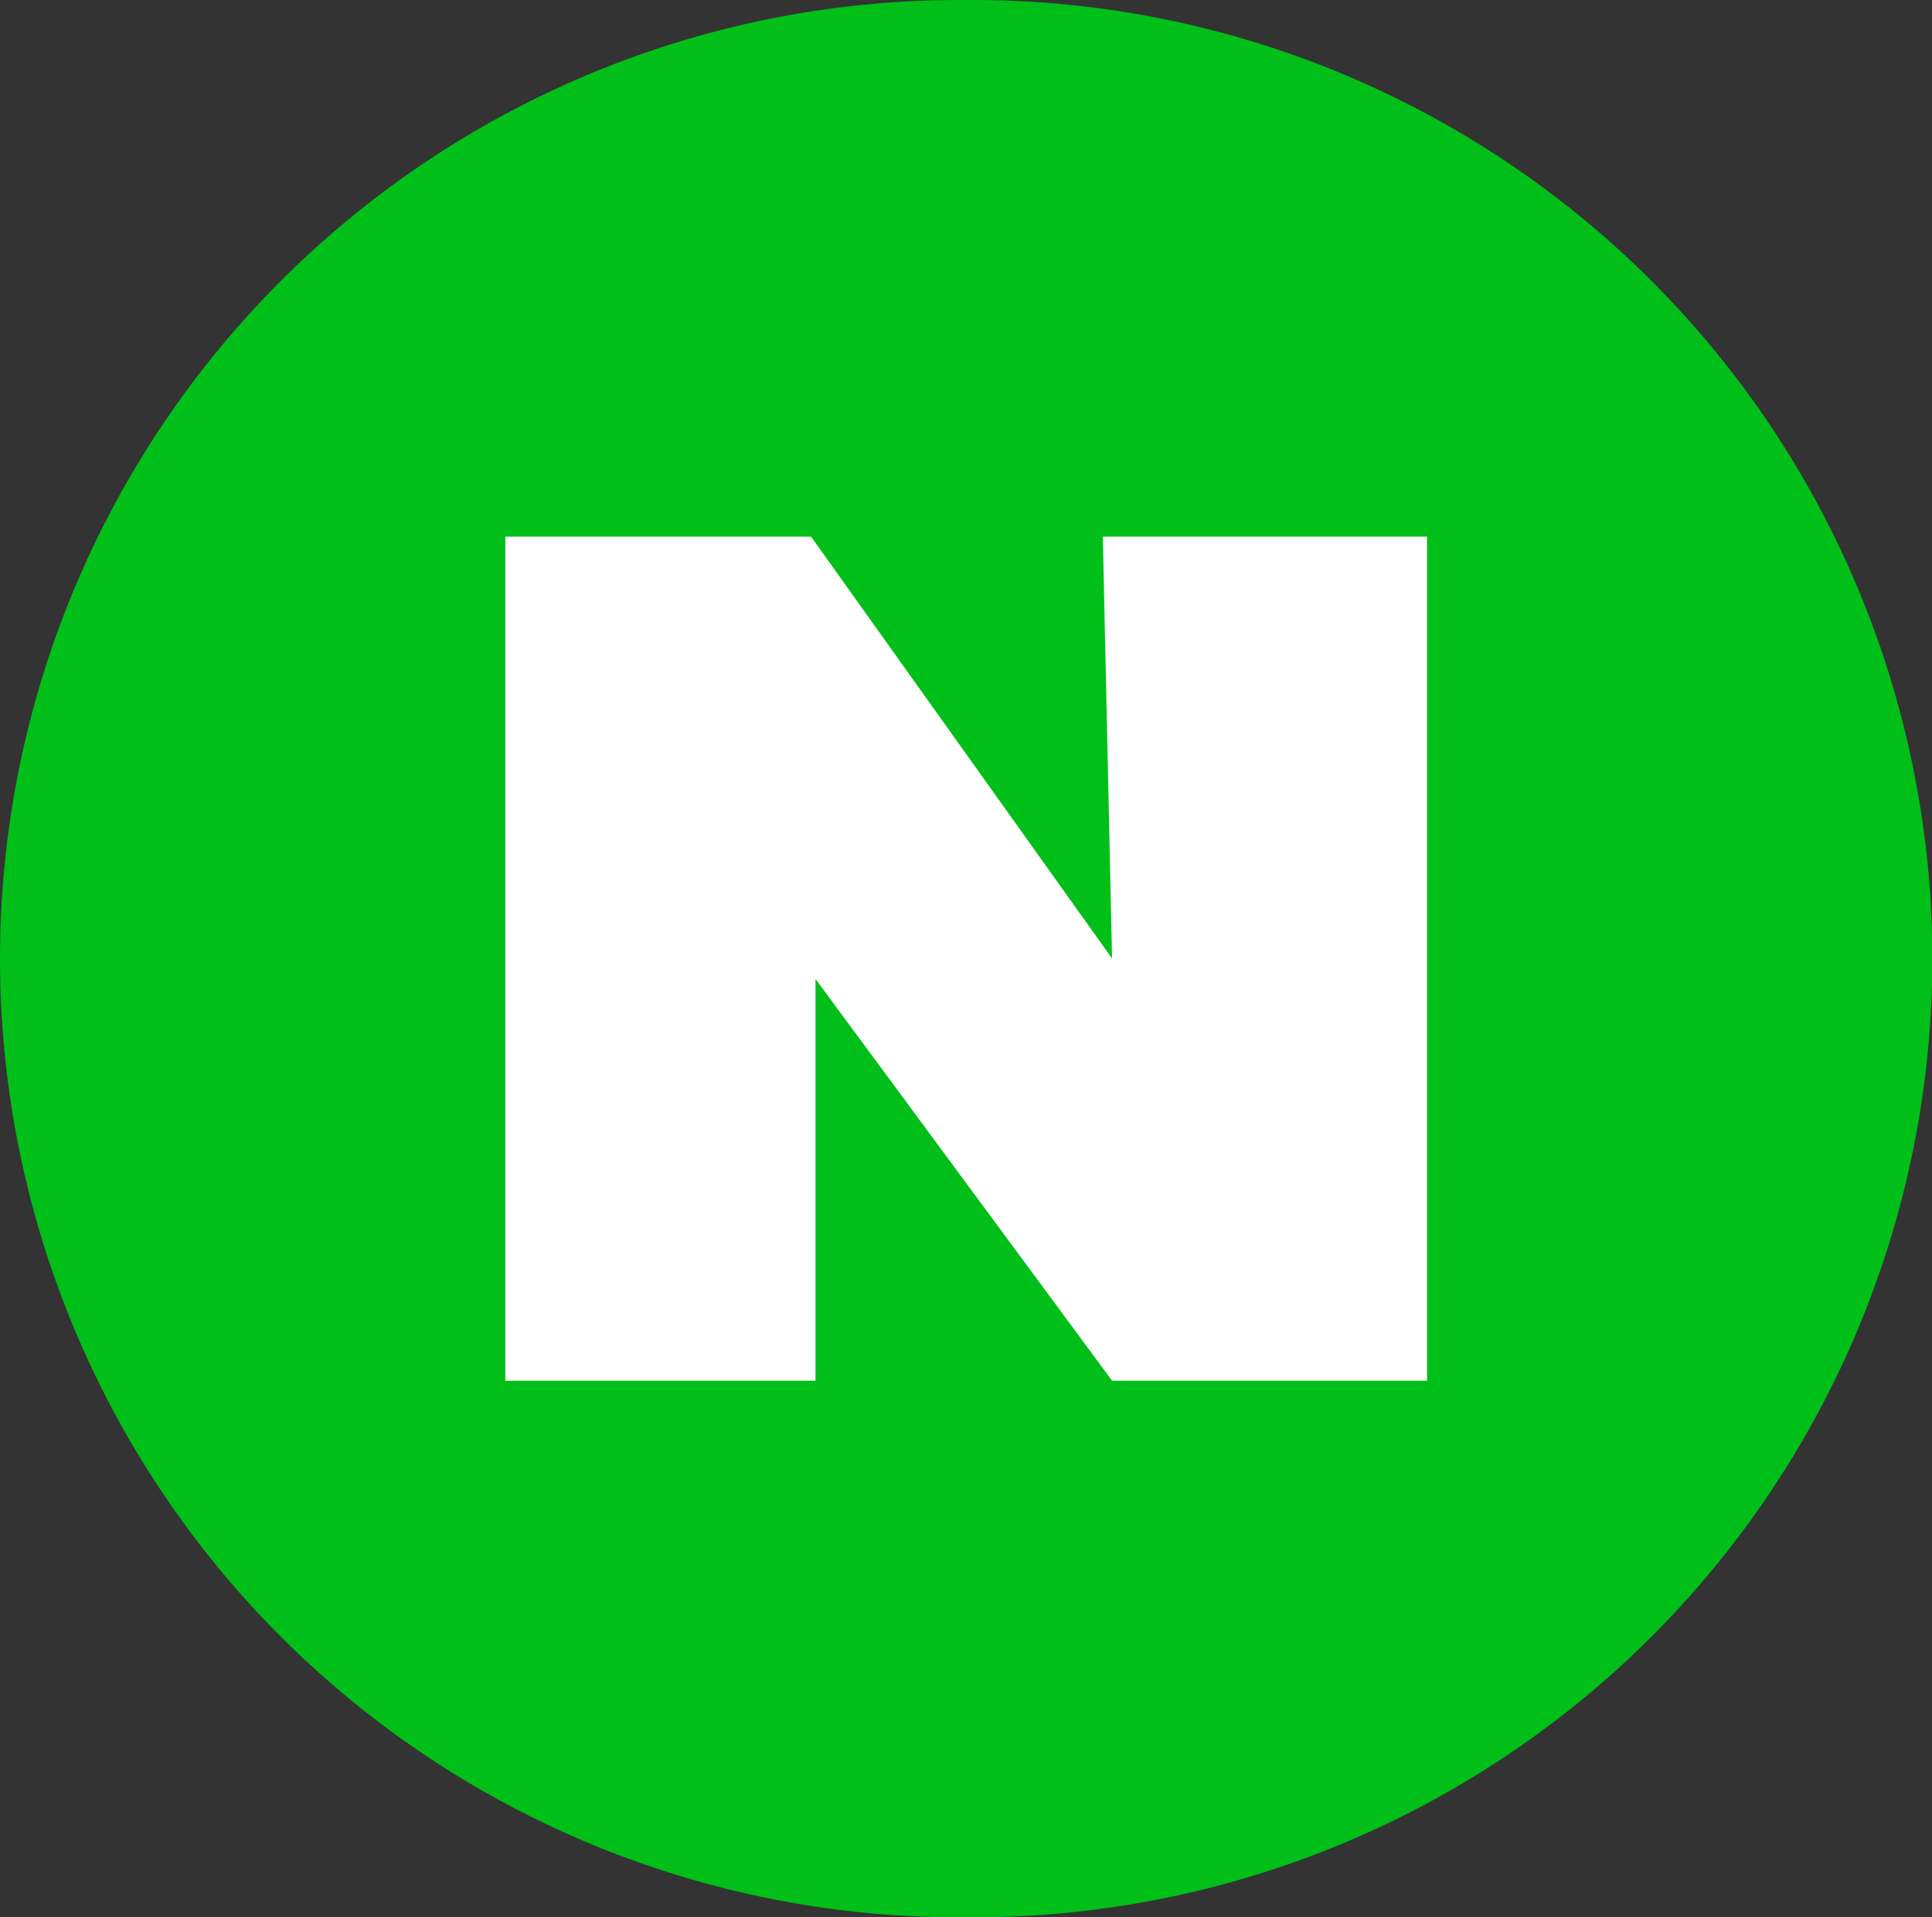 <svg id="Layer_1" data-name="Layer 1" xmlns="http://www.w3.org/2000/svg" viewBox="0 0 56.55 56.13"><rect x="0" y="0" width="56.55" height="56.13" fill="#333333" stroke="none"/><defs><style>.cls-1{fill:#00bf18;}.cls-2{fill:#fff;}</style></defs><path class="cls-1" d="M57.39,29.17A28.06,28.06,0,0,1,29.33,57.23H28.9A28.06,28.06,0,0,1,.83,29.17h0A28.07,28.07,0,0,1,28.9,1.1h.43A28.07,28.07,0,0,1,57.39,29.16Z" transform="translate(-0.83 -1.1)"/><polygon class="cls-2" points="14.79 15.71 14.79 40.42 23.87 40.42 23.87 28.66 32.55 40.42 41.77 40.42 41.77 15.71 32.28 15.71 32.55 28.06 23.74 15.71 14.79 15.71"/></svg>